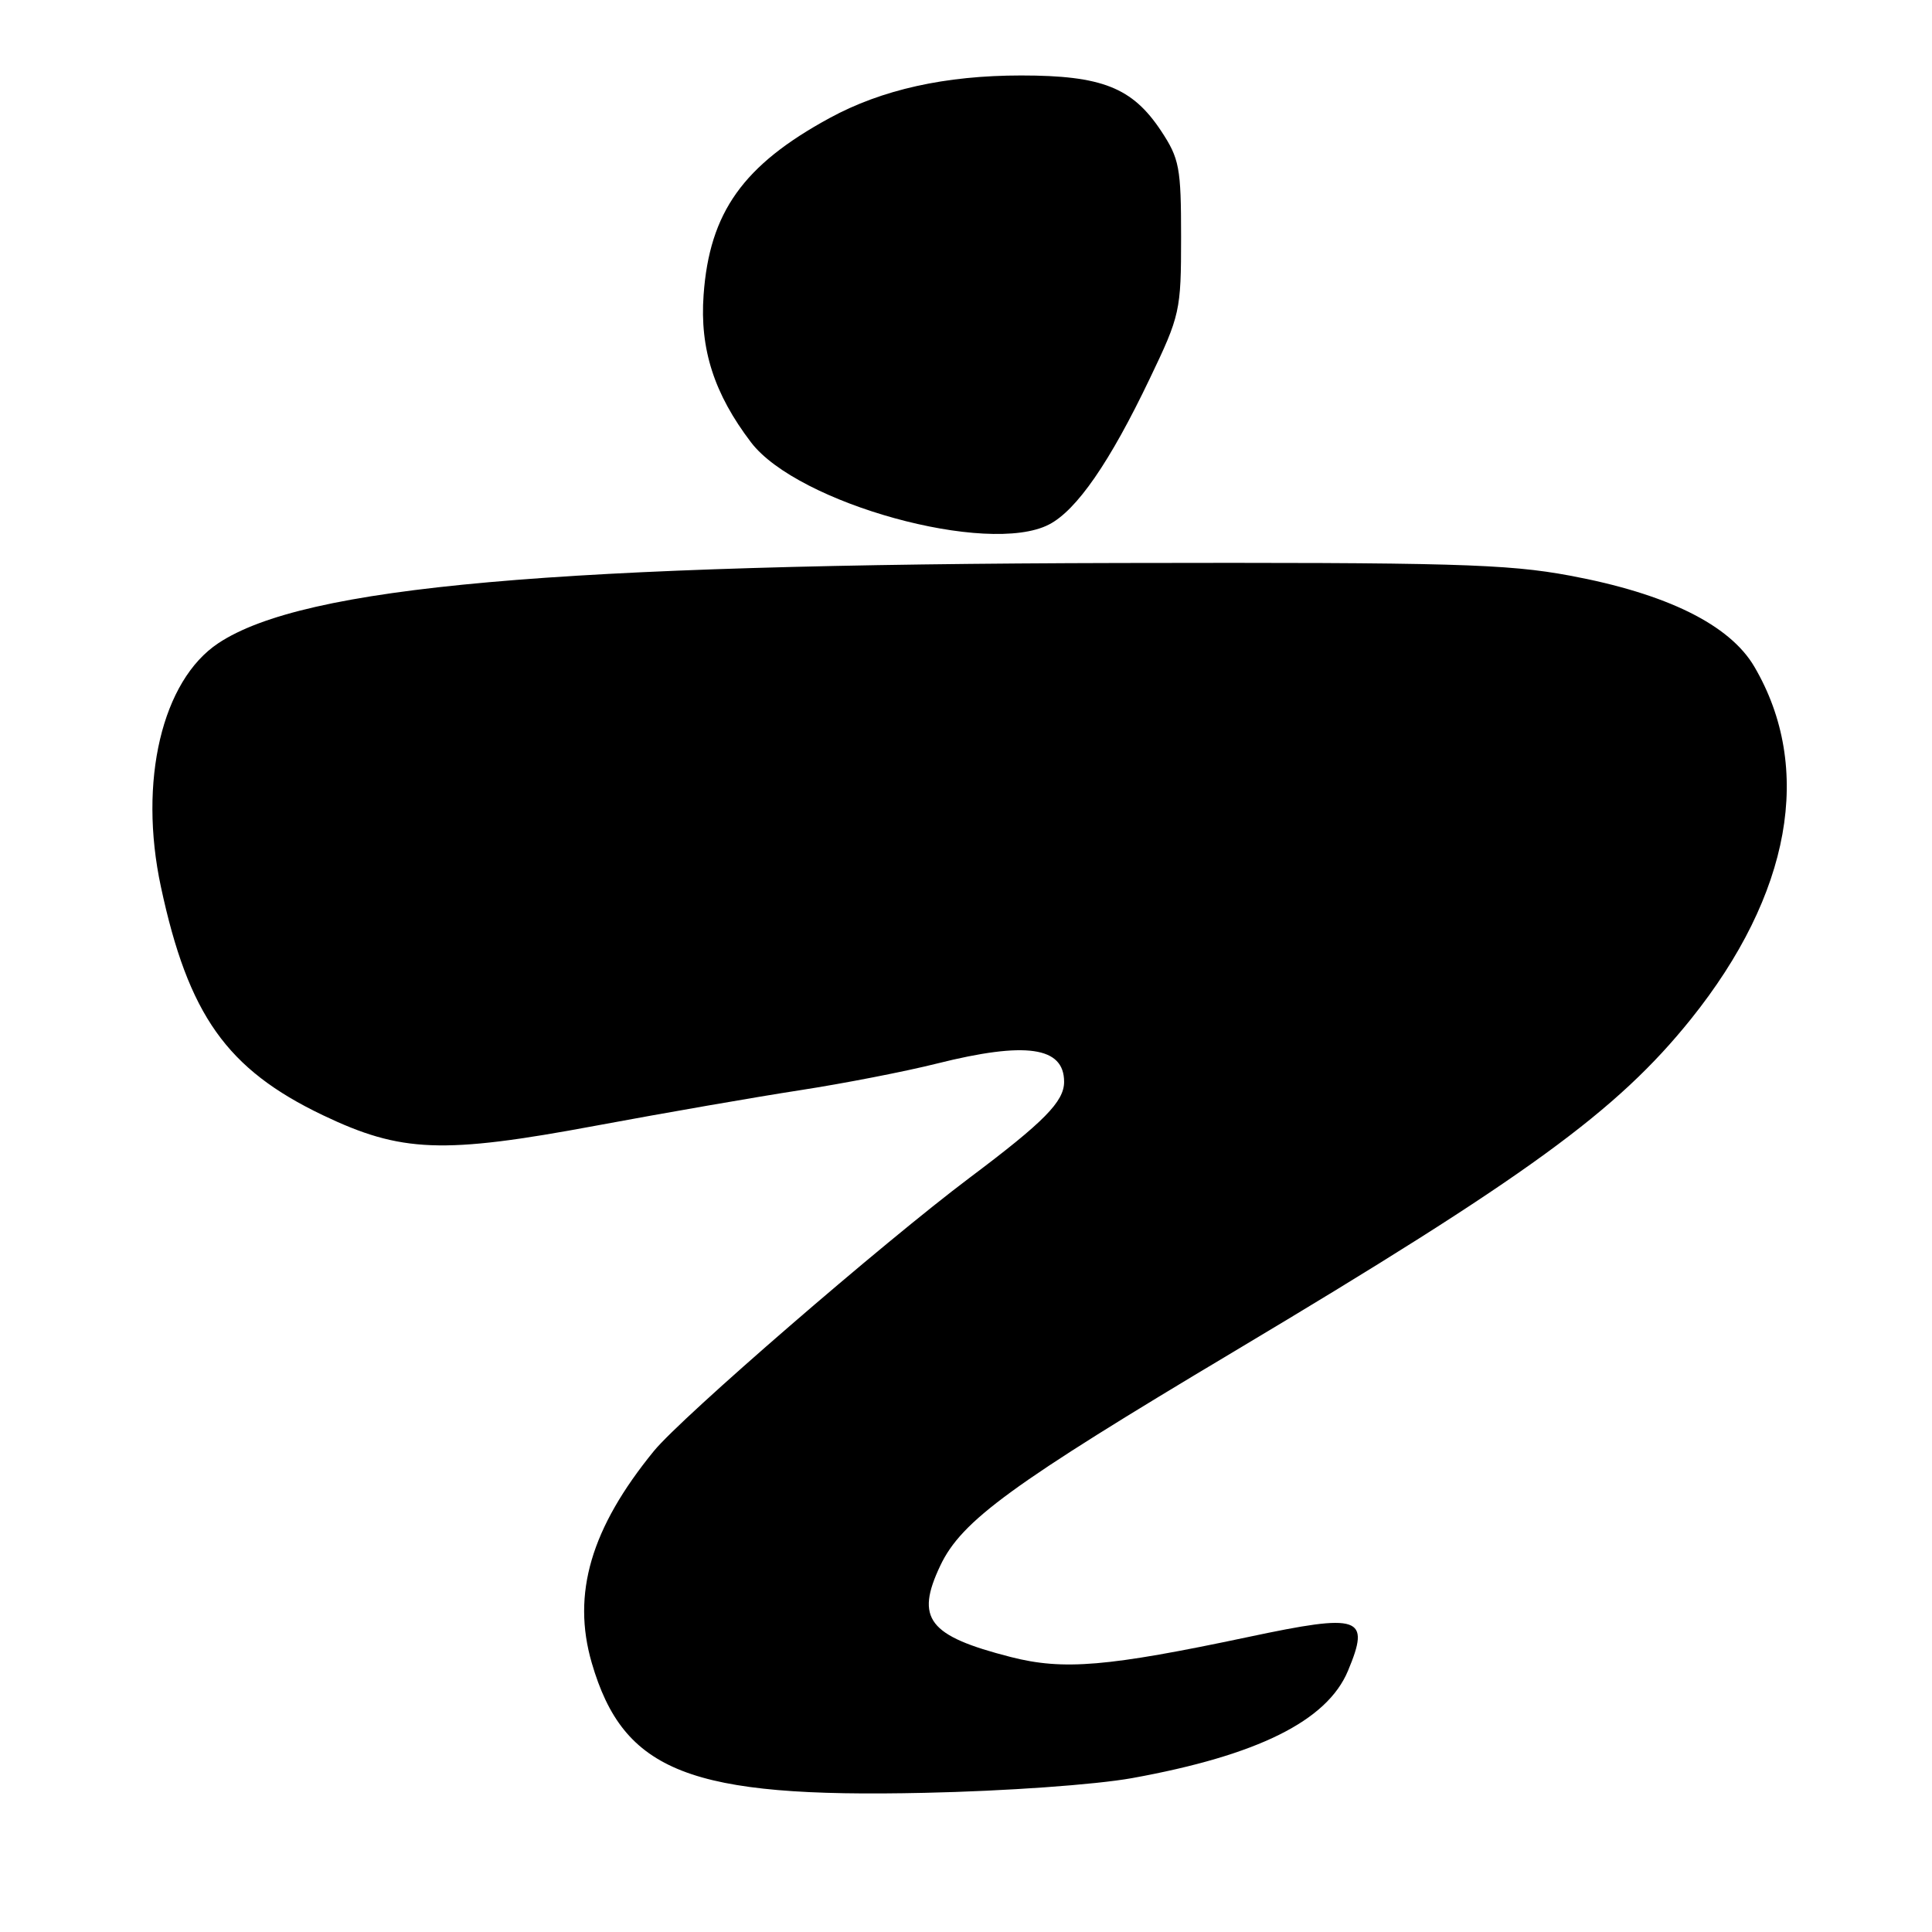 <?xml version="1.0" encoding="UTF-8" standalone="no"?>
<!DOCTYPE svg PUBLIC "-//W3C//DTD SVG 1.1//EN" "http://www.w3.org/Graphics/SVG/1.1/DTD/svg11.dtd" >
<svg xmlns="http://www.w3.org/2000/svg" xmlns:xlink="http://www.w3.org/1999/xlink" version="1.1" viewBox="0 0 256 256">
 <g >
 <path fill="currentColor"
d=" M 150.00 235.61 C 166.63 232.60 175.84 228.03 178.61 221.40 C 181.62 214.20 180.31 213.75 165.45 216.90 C 146.72 220.86 140.92 221.35 133.92 219.56 C 123.00 216.76 121.25 214.49 124.60 207.44 C 127.42 201.49 133.99 196.70 163.53 179.07 C 202.42 155.85 214.25 147.24 224.06 135.03 C 237.31 118.51 240.33 101.76 232.46 88.34 C 229.20 82.78 220.85 78.66 208.00 76.27 C 199.67 74.72 192.34 74.51 148.50 74.60 C 73.29 74.76 40.31 77.69 28.94 85.22 C 21.47 90.17 18.32 103.51 21.32 117.50 C 24.95 134.48 30.04 141.67 42.76 147.76 C 53.16 152.73 58.64 152.95 79.00 149.15 C 88.08 147.46 100.22 145.35 106.00 144.46 C 111.78 143.57 119.95 141.98 124.17 140.92 C 135.95 137.97 141.00 138.70 141.00 143.35 C 141.00 145.96 138.36 148.64 128.53 156.02 C 116.97 164.70 90.35 187.74 86.65 192.26 C 78.30 202.49 75.75 211.18 78.41 220.34 C 82.62 234.81 91.41 238.25 122.50 237.56 C 133.29 237.33 145.17 236.48 150.00 235.61 Z  M 139.00 69.50 C 142.67 67.60 147.05 61.26 152.35 50.17 C 156.37 41.78 156.50 41.18 156.50 31.43 C 156.50 22.19 156.28 21.02 153.84 17.33 C 150.04 11.60 146.01 10.00 135.31 10.00 C 125.26 10.00 116.85 11.87 109.93 15.64 C 98.48 21.87 94.01 28.13 93.23 39.08 C 92.71 46.25 94.63 52.20 99.52 58.62 C 105.71 66.73 130.92 73.68 139.00 69.50 Z "/>
</g>
</svg>